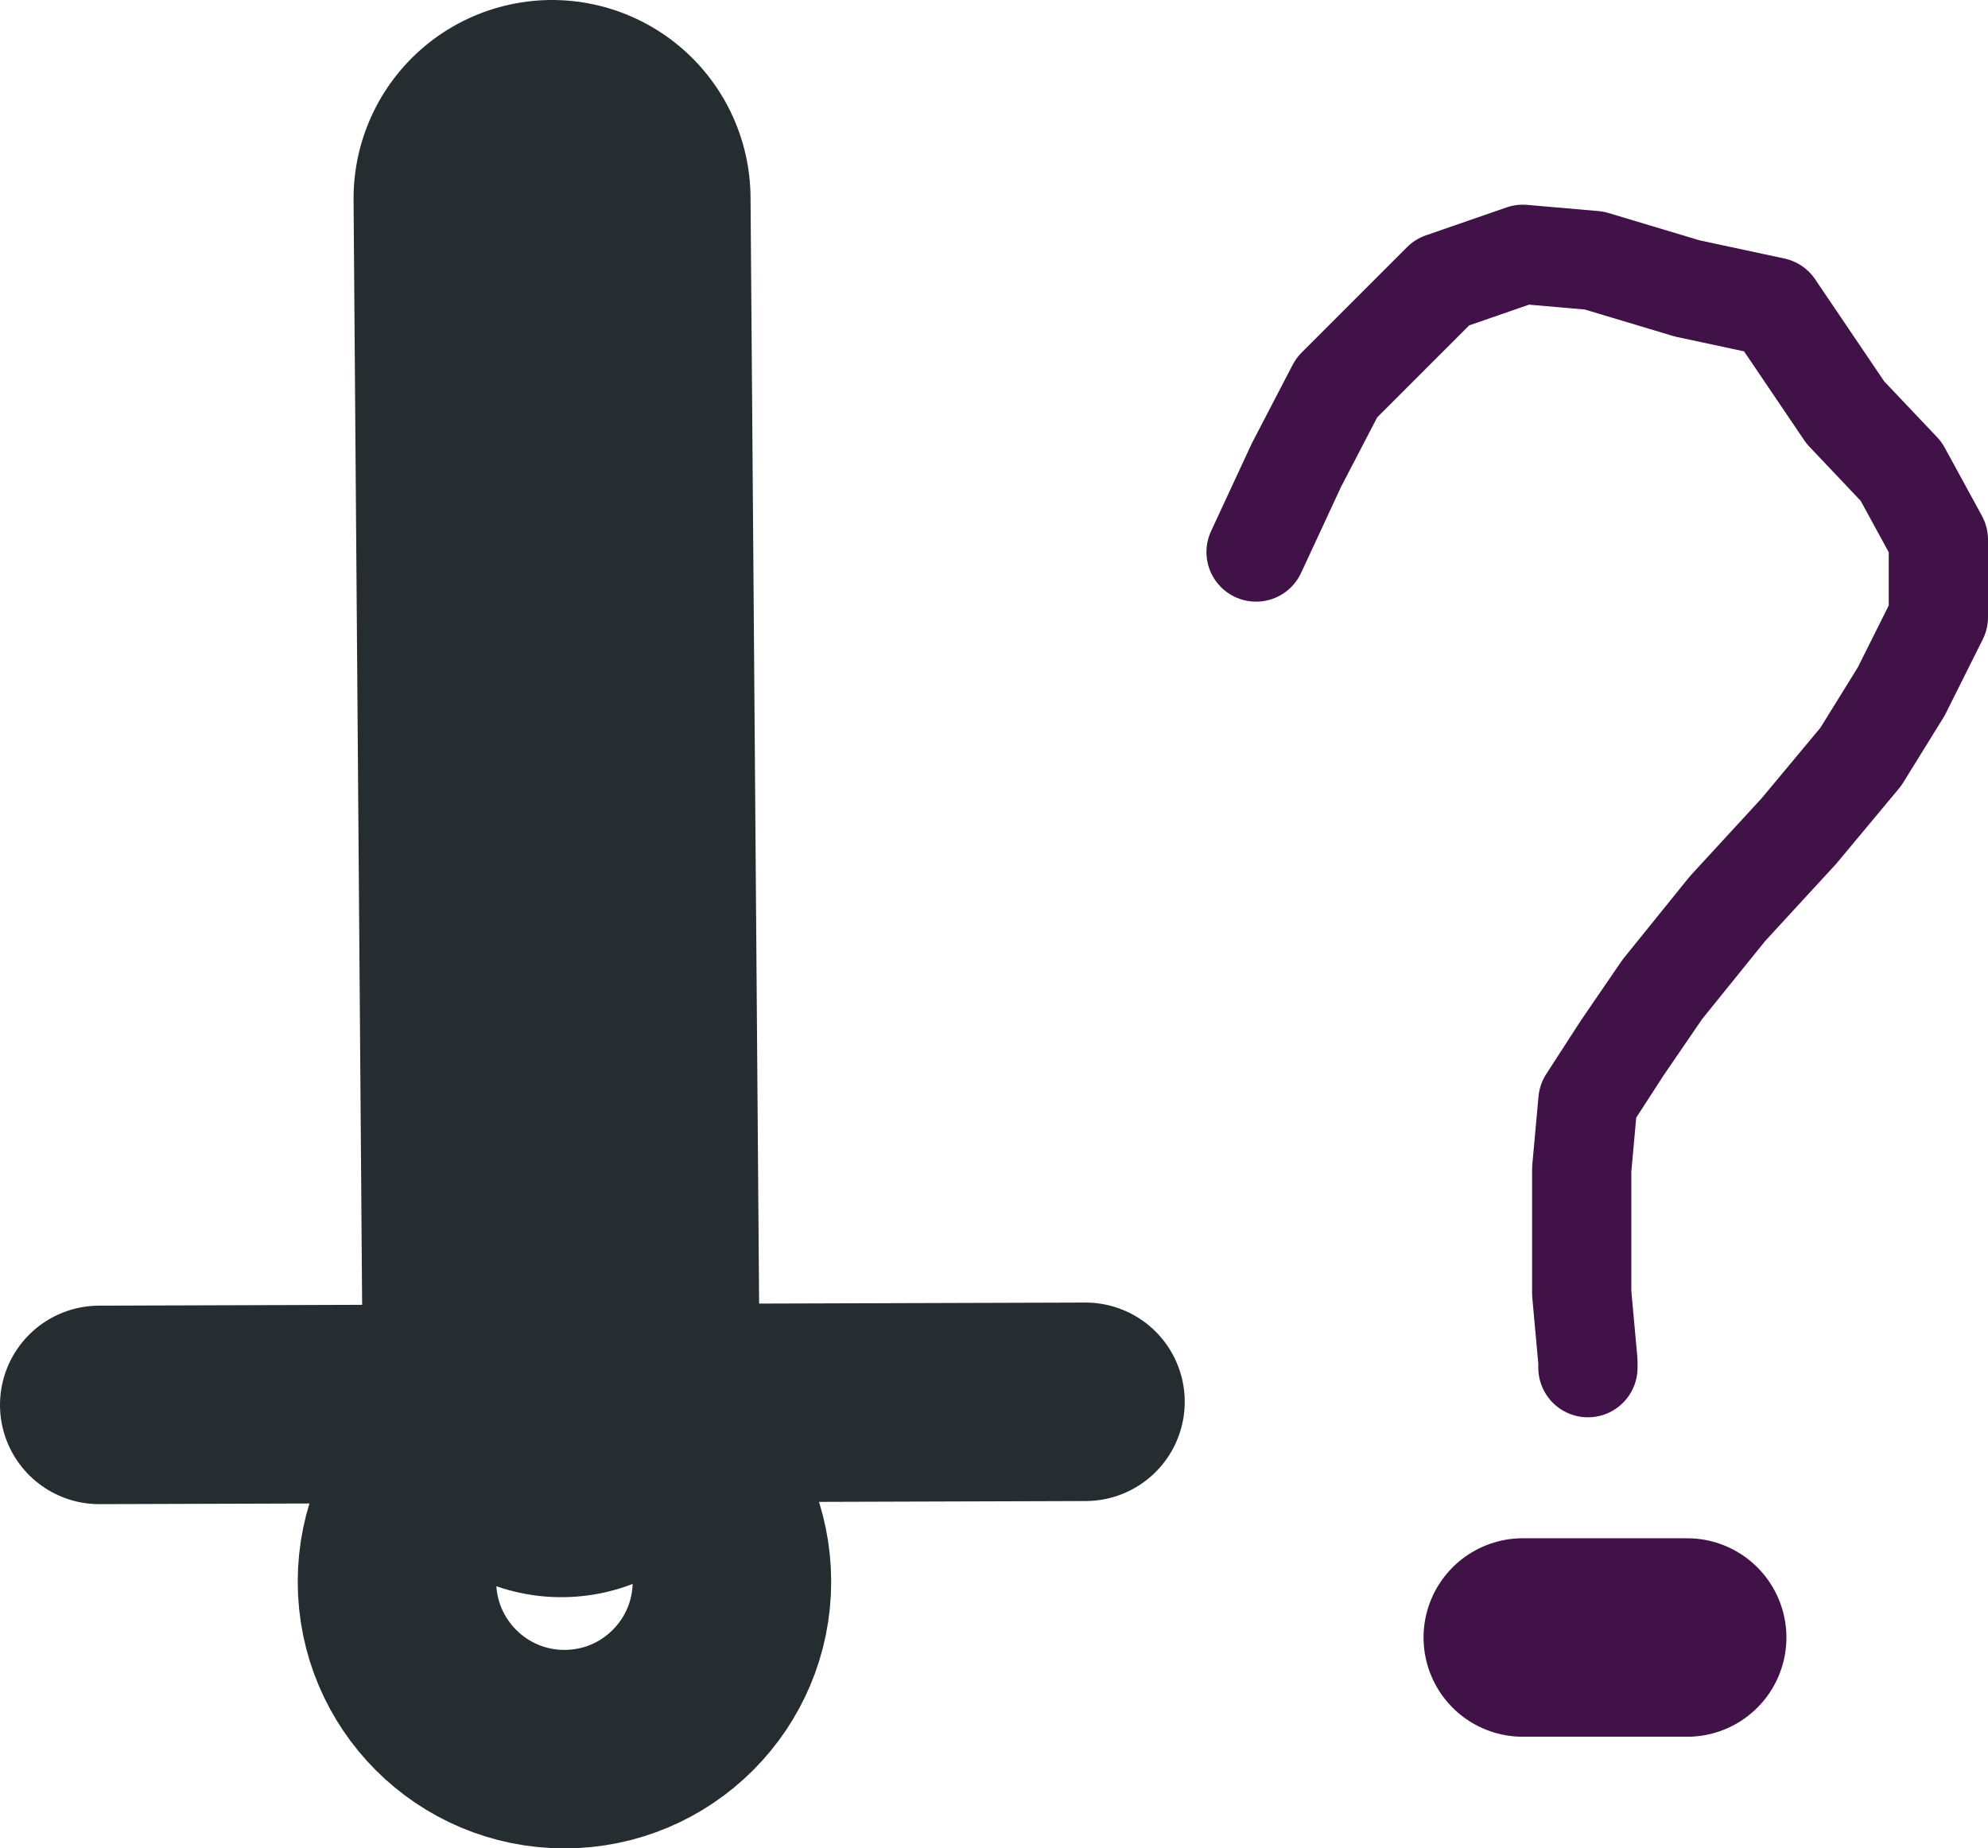 <?xml version="1.0" encoding="UTF-8"?>

<svg xmlns="http://www.w3.org/2000/svg" version="1.2" baseProfile="tiny" xml:space="preserve" style="shape-rendering:geometricPrecision; fill-rule:evenodd;" width="6.41mm" height="5.96mm" viewBox="-1.82 -5.1 6.41 5.96">
  <title>BCNGEN03</title>
  <desc>default symbol for beacon, paper-chart</desc>
  <rect style="stroke:black;stroke-width:0.32;display:none;" fill="none" x="-1.66" y="-4.94" height="5.64" width="6.09"/>
  <rect style="stroke:blue;stroke-width:0.32;display:none;" fill="none" x="-1.66" y="-4.94" height="5.64" width="6.09"/>
  <path d=" M 2.23,-3.32 L 2.36,-3.6 L 2.49,-3.85 L 2.66,-4.02 L 2.83,-4.19 L 3.09,-4.28 L 3.32,-4.26 L 3.62,-4.17 L 3.9,-4.11 L 4.13,-3.77 L 4.31,-3.58 L 4.43,-3.36 L 4.43,-3.11 L 4.31,-2.87 L 4.18,-2.66 L 3.98,-2.42 L 3.75,-2.17 L 3.54,-1.91 L 3.41,-1.72 L 3.3,-1.55 L 3.28,-1.33 L 3.28,-1.1 L 3.28,-0.93 L 3.3,-0.71 L 3.3,-0.69" style="stroke-linecap:round;stroke-linejoin:round;fill:none;stroke:#411247;" stroke-width="0.32" />
  <path d=" M 3.09,0.18 L 3.62,0.18" style="stroke-linecap:round;stroke-linejoin:round;fill:none;stroke:#411247;" stroke-width="0.64" />
  <path d=" M -1.5,-0.57 L 1.68,-0.58" style="stroke-linecap:round;stroke-linejoin:round;fill:none;stroke:#252D31;" stroke-width="0.64" />
  <circle style="fill:none;stroke:#252D31;" stroke-width="0.64"  cx="0" cy="0" r="0.54"/>
  <path d=" M -0.01,-0.59 L -0.04,-4.46" style="stroke-linecap:round;stroke-linejoin:round;fill:none;stroke:#252D31;" stroke-width="1.28" />
  <circle style="stroke:red;stroke-width:0.64;display:none;" fill="none" cx="0" cy="0" r="0.16"/>
</svg>
